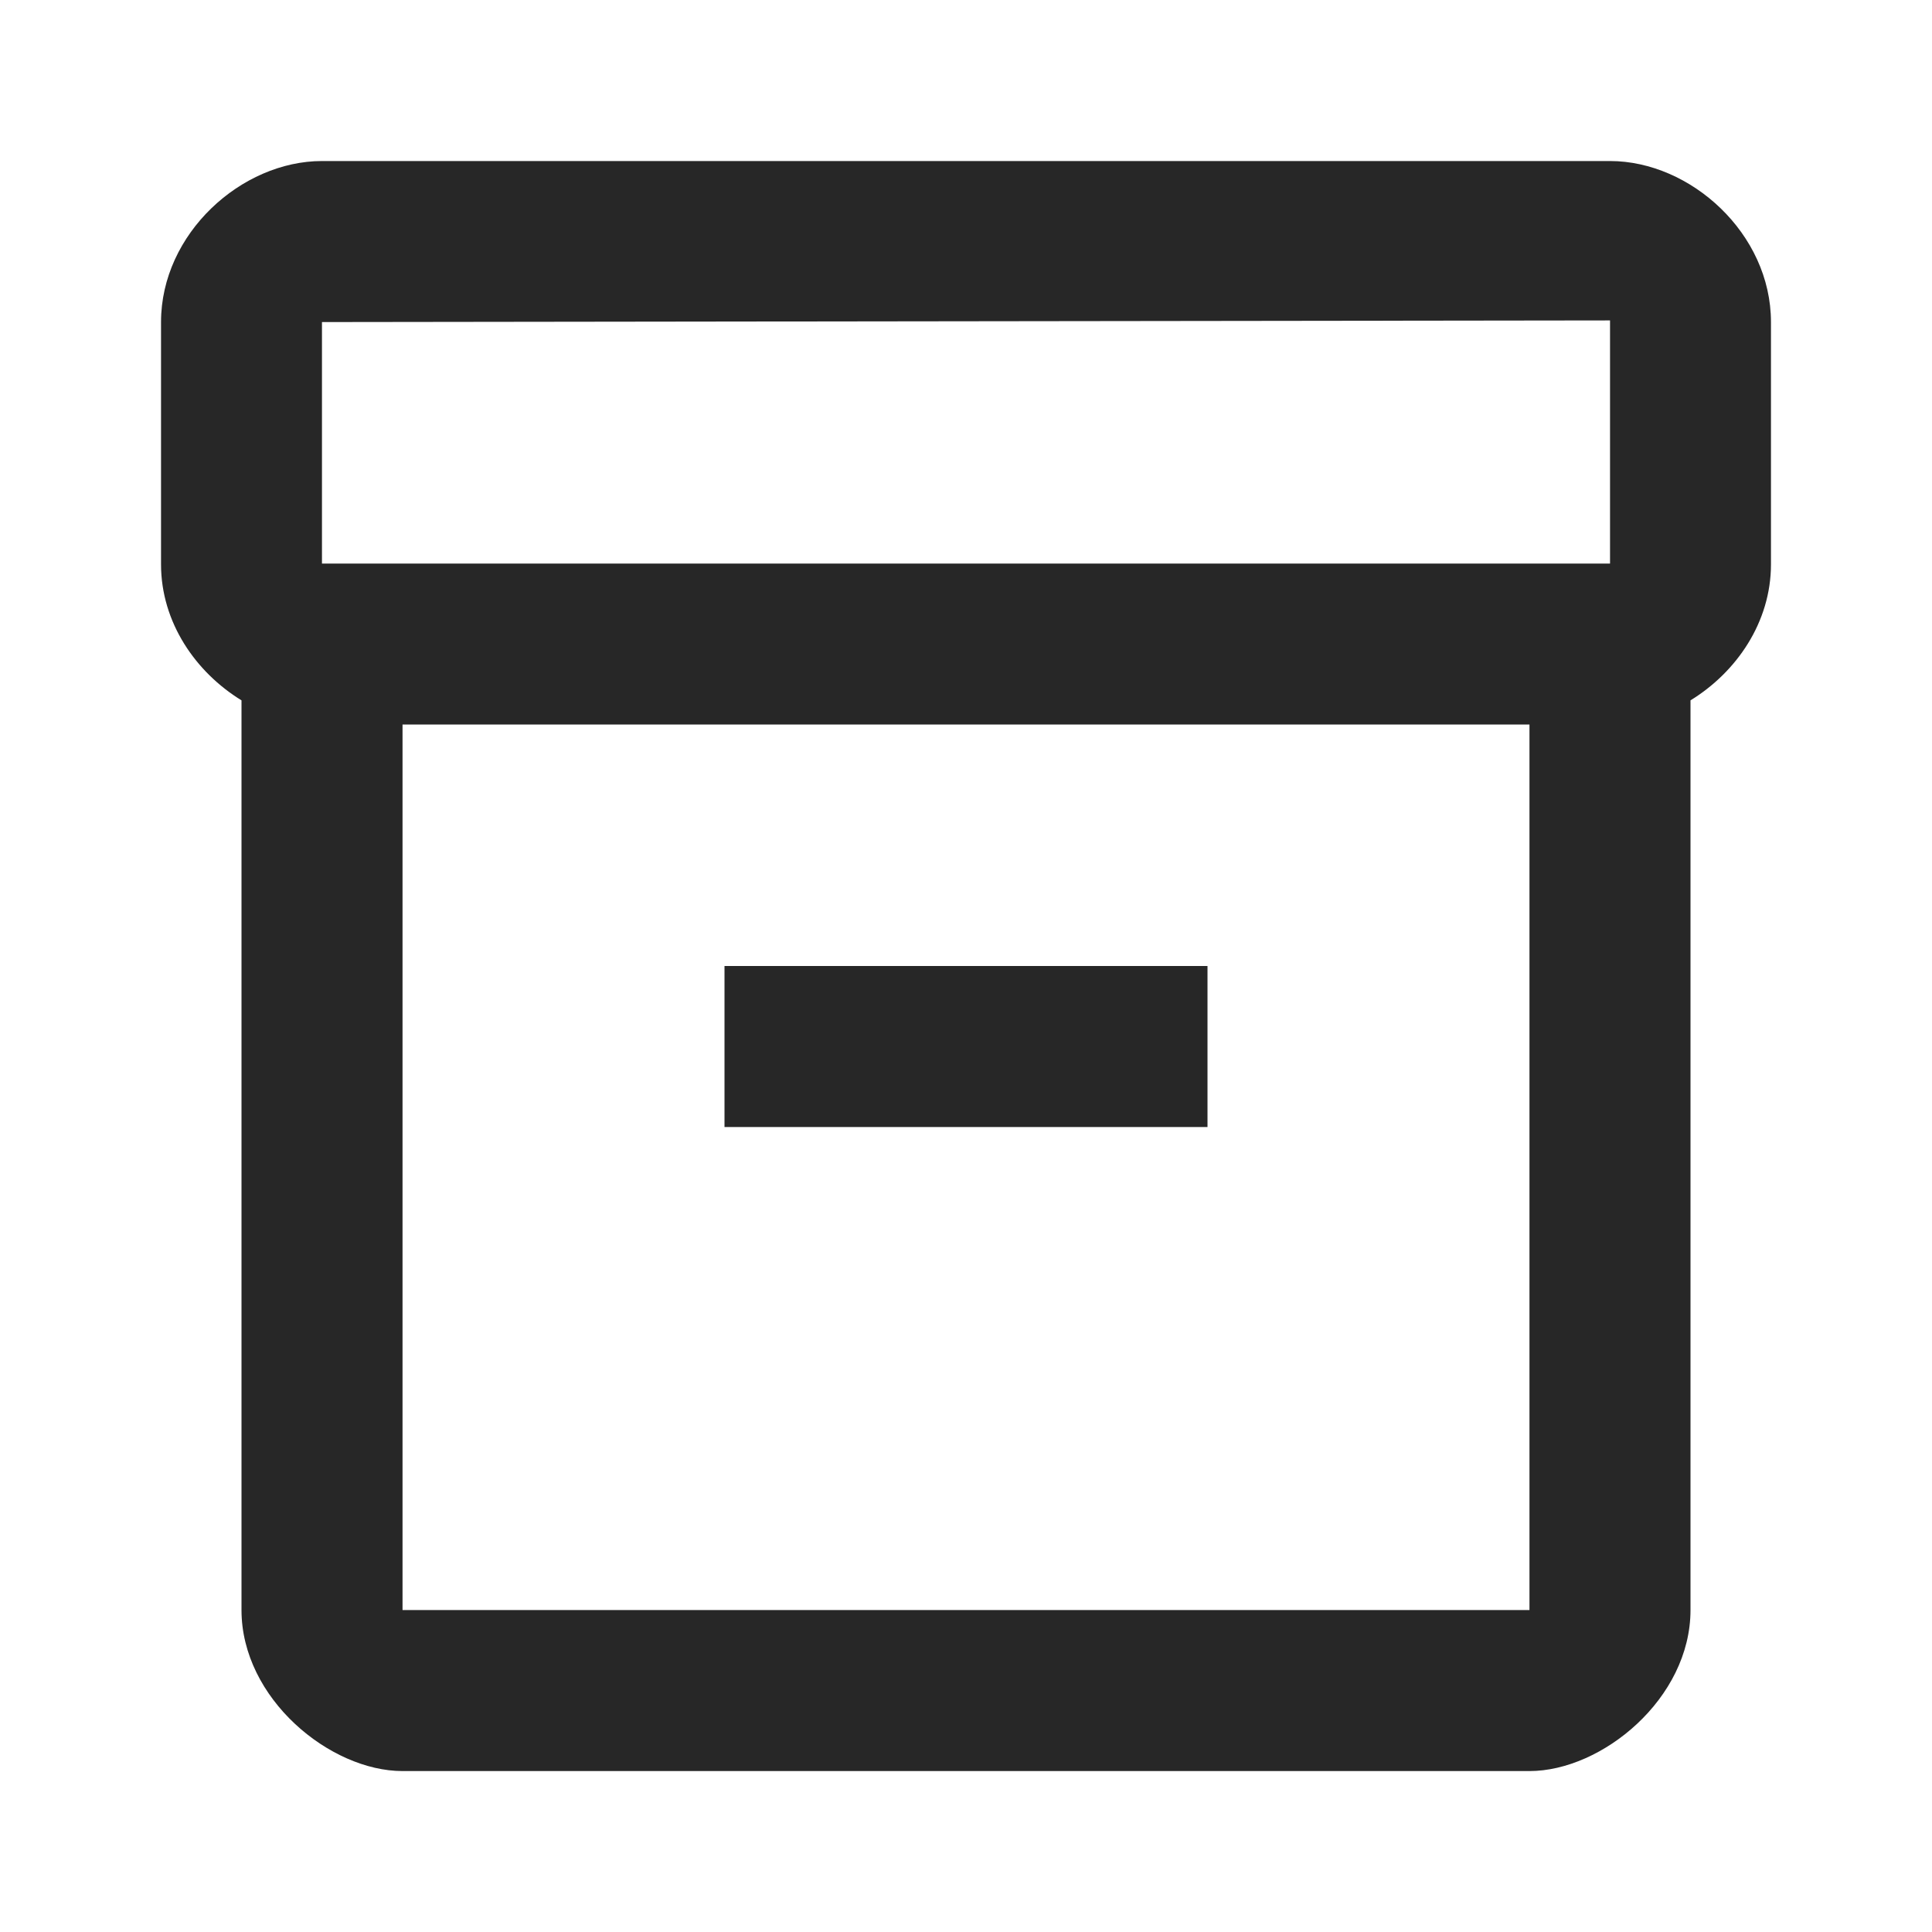<svg xmlns="http://www.w3.org/2000/svg" width="20" height="20" viewBox="0 0 20 20" fill="none">
    <path d="M16.667 1.667H3.333C2.5 1.667 1.667 2.417 1.667 3.334V5.842C1.667 6.442 2.025 6.959 2.5 7.25V16.667C2.5 17.584 3.417 18.334 4.167 18.334H15.833C16.583 18.334 17.5 17.584 17.5 16.667V7.25C17.975 6.959 18.333 6.442 18.333 5.842V3.334C18.333 2.417 17.5 1.667 16.667 1.667ZM15.833 16.667H4.167V7.5H15.833V16.667ZM16.667 5.834H3.333V3.334L16.667 3.317V5.834Z" fill="#272727" />
    <path d="M7.5 10H12.5V11.667H7.5V10Z" fill="#272727" />
</svg>